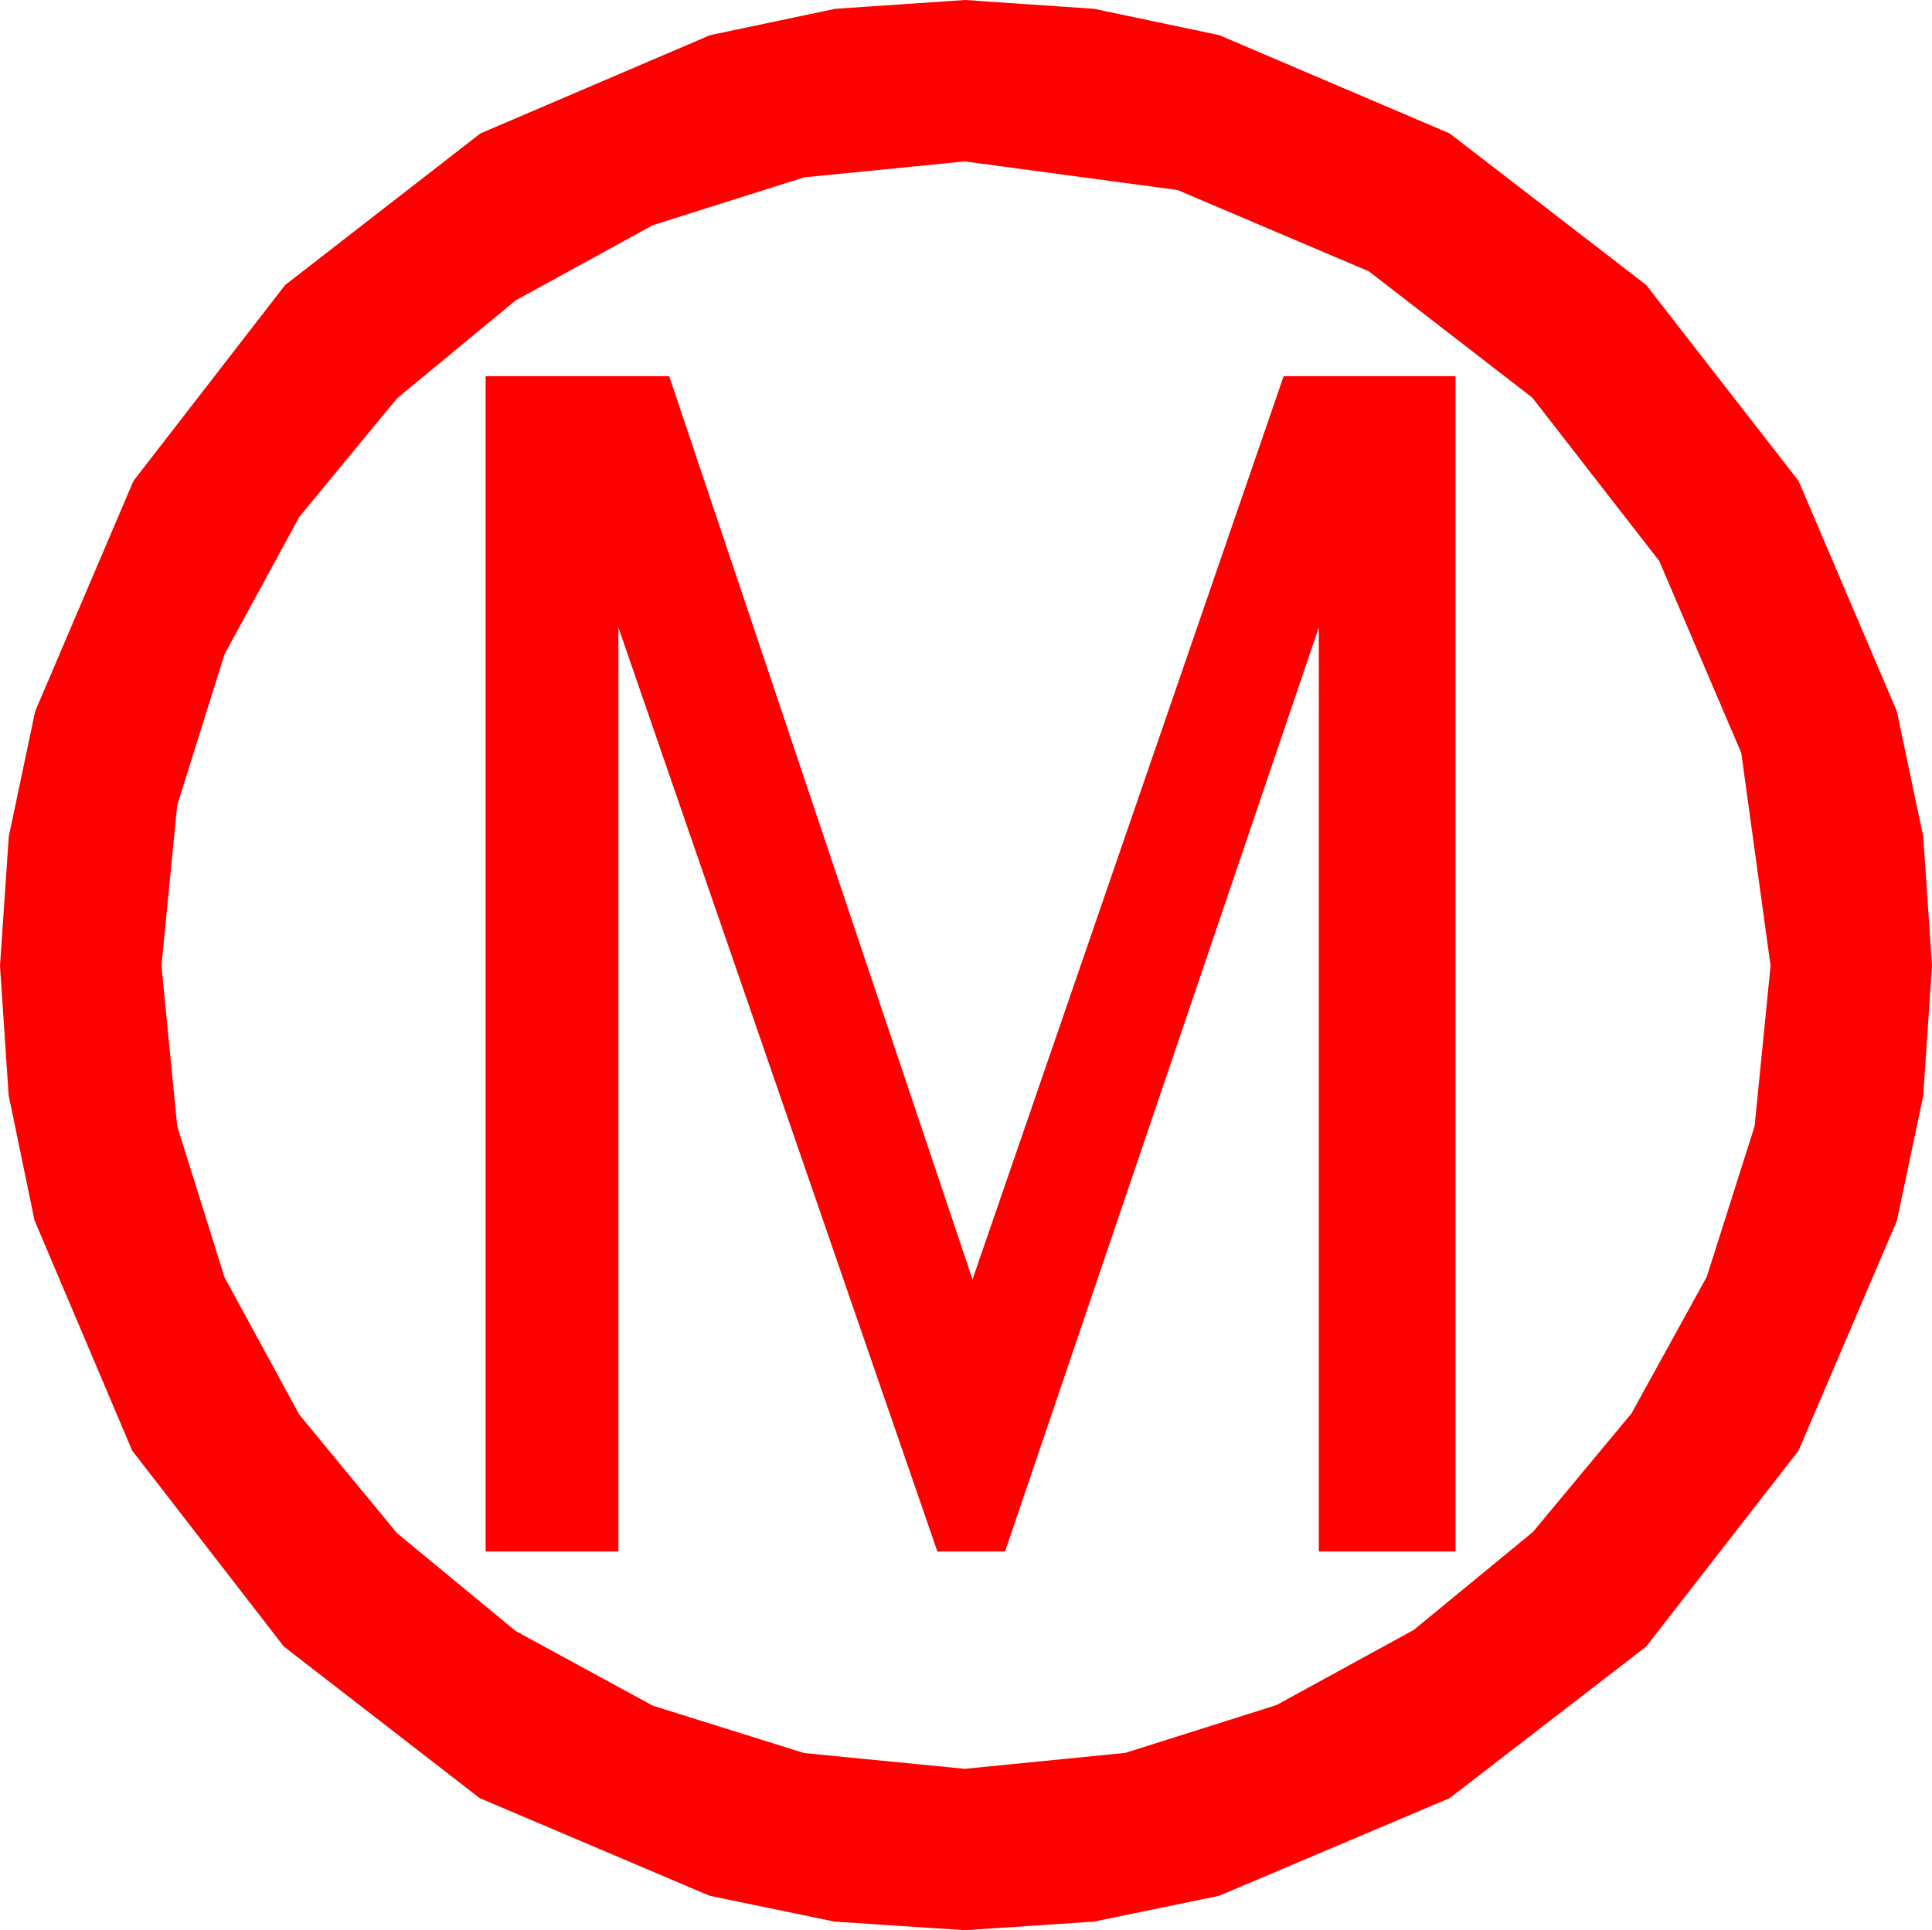 <?xml version="1.0" encoding="utf-8"?>
<!DOCTYPE svg PUBLIC "-//W3C//DTD SVG 1.1//EN" "http://www.w3.org/Graphics/SVG/1.1/DTD/svg11.dtd">
<svg width="43.477" height="43.447" xmlns="http://www.w3.org/2000/svg" xmlns:xlink="http://www.w3.org/1999/xlink" xmlns:xml="http://www.w3.org/XML/1998/namespace" version="1.1">
  <g>
    <g>
      <path style="fill:#FF0000;fill-opacity:1" d="M10.928,8.467L15.059,8.467 21.885,28.799 28.887,8.467 32.754,8.467 32.754,34.922 29.678,34.922 29.678,14.121 22.617,34.922 21.094,34.922 13.916,14.121 13.916,34.922 10.928,34.922 10.928,8.467z M21.709,3.633L18.094,3.992 14.692,5.068 11.605,6.76 8.936,8.965 6.735,11.635 5.054,14.722 3.988,18.124 3.633,21.738 3.988,25.353 5.054,28.755 6.735,31.842 8.936,34.512 11.605,36.713 14.692,38.394 18.094,39.459 21.709,39.814 25.323,39.456 28.726,38.379 31.816,36.687 34.497,34.482 36.713,31.816 38.408,28.74 39.485,25.349 39.844,21.738 39.185,16.948 37.339,12.627 34.482,8.95 30.806,6.108 26.499,4.277 21.709,3.633z M21.709,0L24.62,0.198 27.437,0.791 32.622,3.003 37.046,6.416 40.474,10.825 42.686,16.011 43.279,18.827 43.477,21.738 43.279,24.668 42.686,27.48 40.474,32.651 37.046,37.061 32.622,40.474 27.437,42.671 24.62,43.253 21.709,43.447 18.779,43.253 15.967,42.671 10.796,40.474 6.387,37.061 2.974,32.651 0.776,27.466 0.194,24.65 0,21.738 0.198,18.827 0.791,16.011 3.003,10.825 6.416,6.416 10.811,3.003 15.981,0.791 18.798,0.198 21.709,0z" />
    </g>
  </g>
</svg>